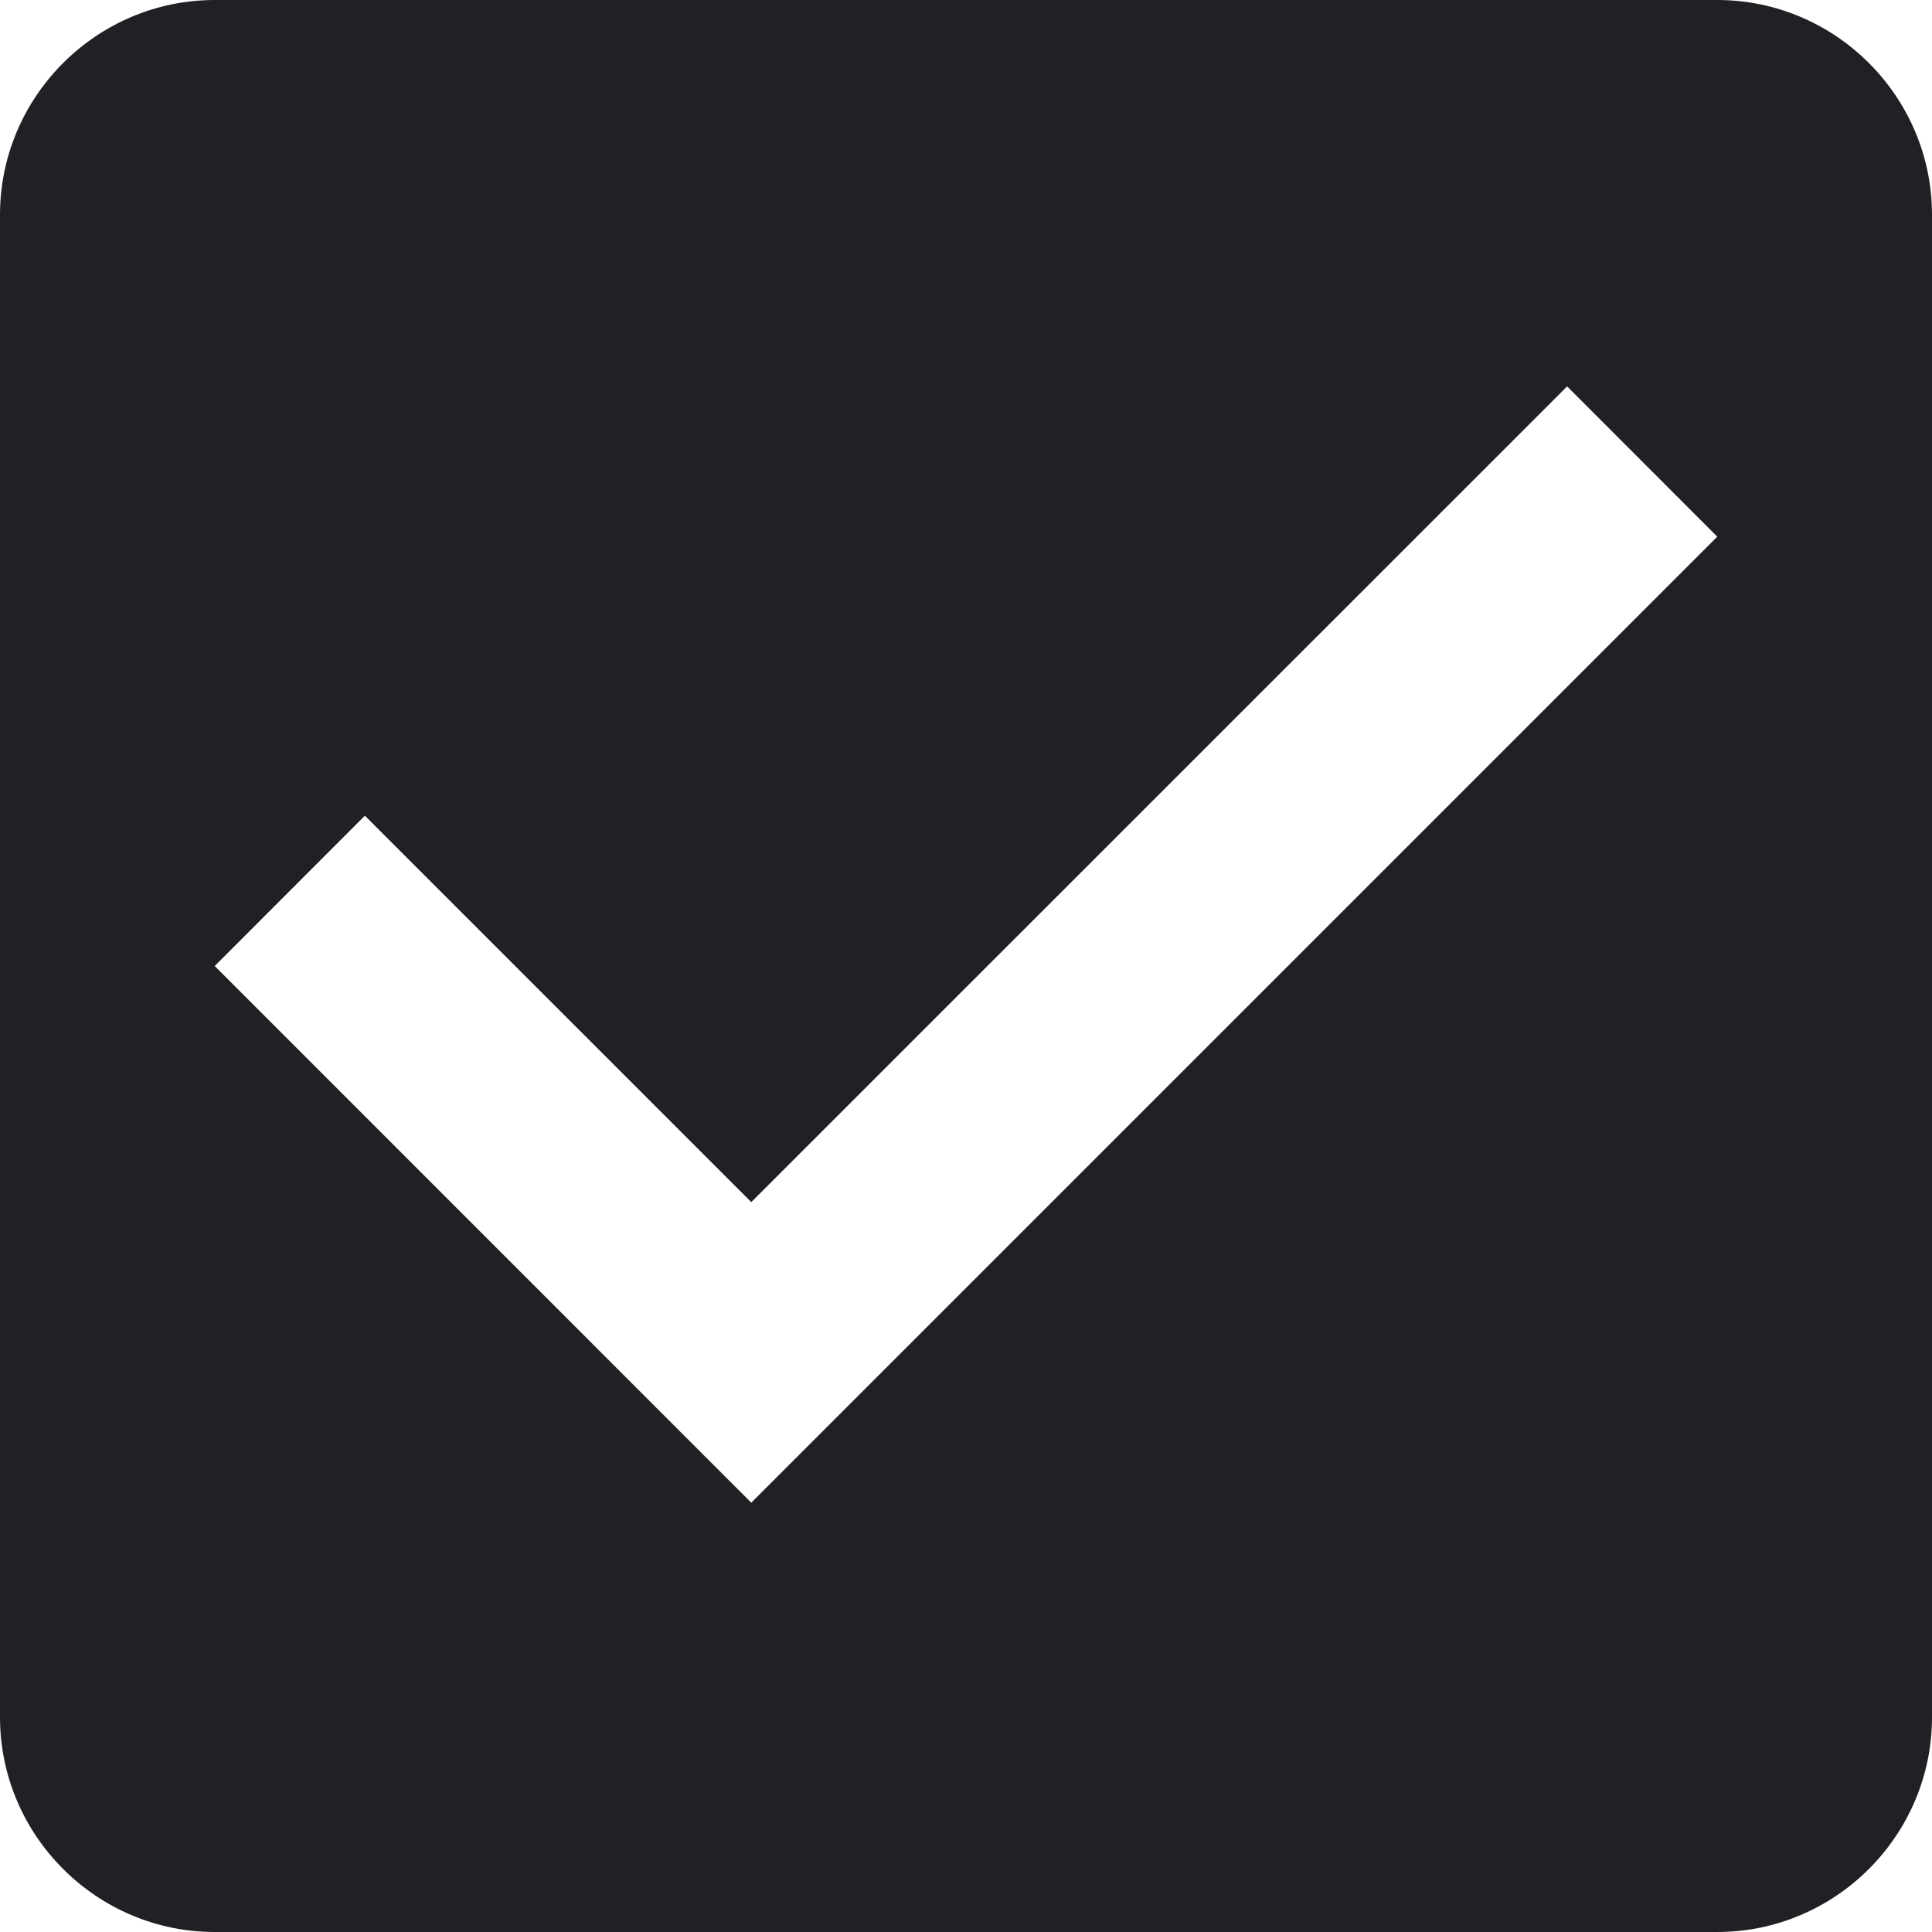<svg width="14" height="14" viewBox="0 0 14 14" fill="none" xmlns="http://www.w3.org/2000/svg">
<path d="M12.444 0H1.556C0.7 0 0 0.7 0 1.556V12.444C0 13.3 0.7 14 1.556 14H12.444C13.3 14 14 13.3 14 12.444V1.556C14 0.7 13.3 0 12.444 0ZM5.444 10.889L1.556 7L2.644 5.911L5.444 8.711L11.356 2.8L12.444 3.889L5.444 10.889Z" fill="#202124"/>
</svg>
